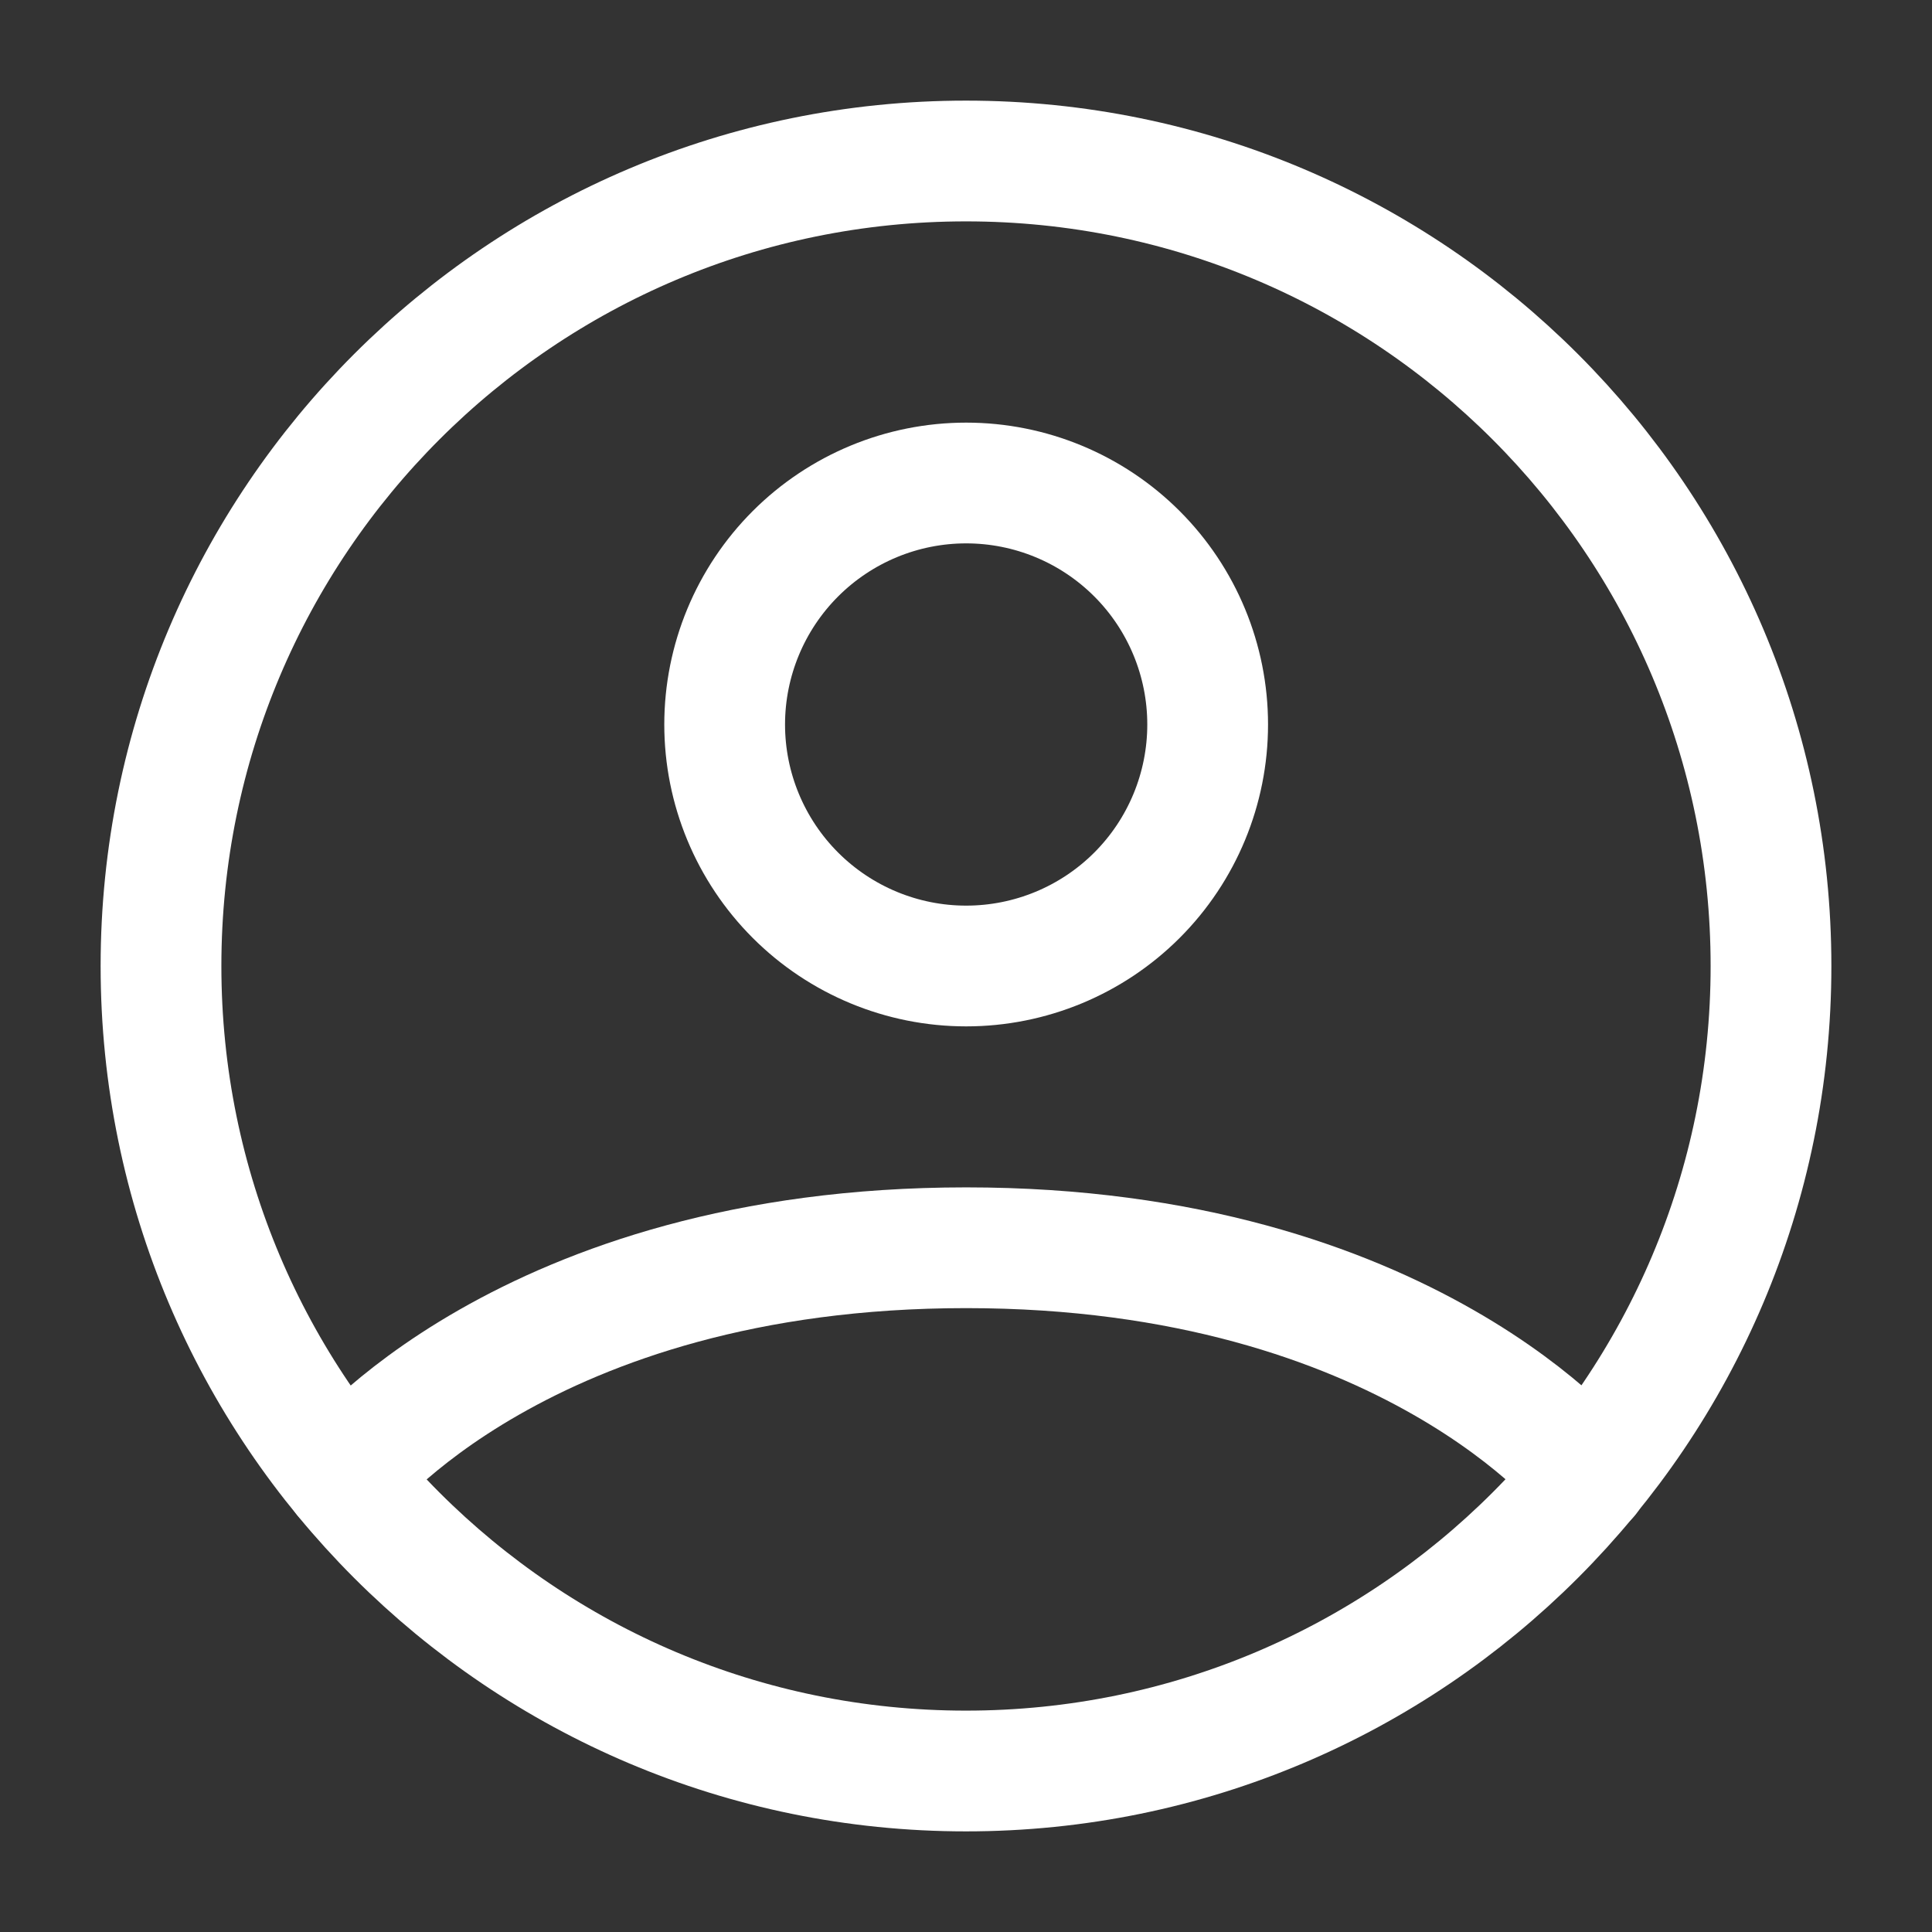 <svg width="24" height="24" viewBox="0 0 24 24" fill="none" xmlns="http://www.w3.org/2000/svg">
<rect x="0" y="0" width="24" height="24" fill="#333333" stroke="none"/>
<path d="M12 2C6.477 2 2 6.477 2 12C2 17.523 6.477 22 12 22C17.523 22 22 17.523 22 12C22 6.477 17.523 2 12 2Z" stroke="white" stroke-width="1.5" stroke-linecap="round" stroke-linejoin="round"/>
<path d="M4.273 18.346C4.273 18.346 6.502 15.5 12.002 15.5C17.502 15.5 19.732 18.346 19.732 18.346M12.002 12C12.798 12 13.561 11.684 14.124 11.121C14.686 10.559 15.002 9.796 15.002 9C15.002 8.204 14.686 7.441 14.124 6.879C13.561 6.316 12.798 6 12.002 6C11.207 6 10.444 6.316 9.881 6.879C9.319 7.441 9.002 8.204 9.002 9C9.002 9.796 9.319 10.559 9.881 11.121C10.444 11.684 11.207 12 12.002 12Z" stroke="white" stroke-width="1.5" stroke-linecap="round" stroke-linejoin="round"/>
</svg>
